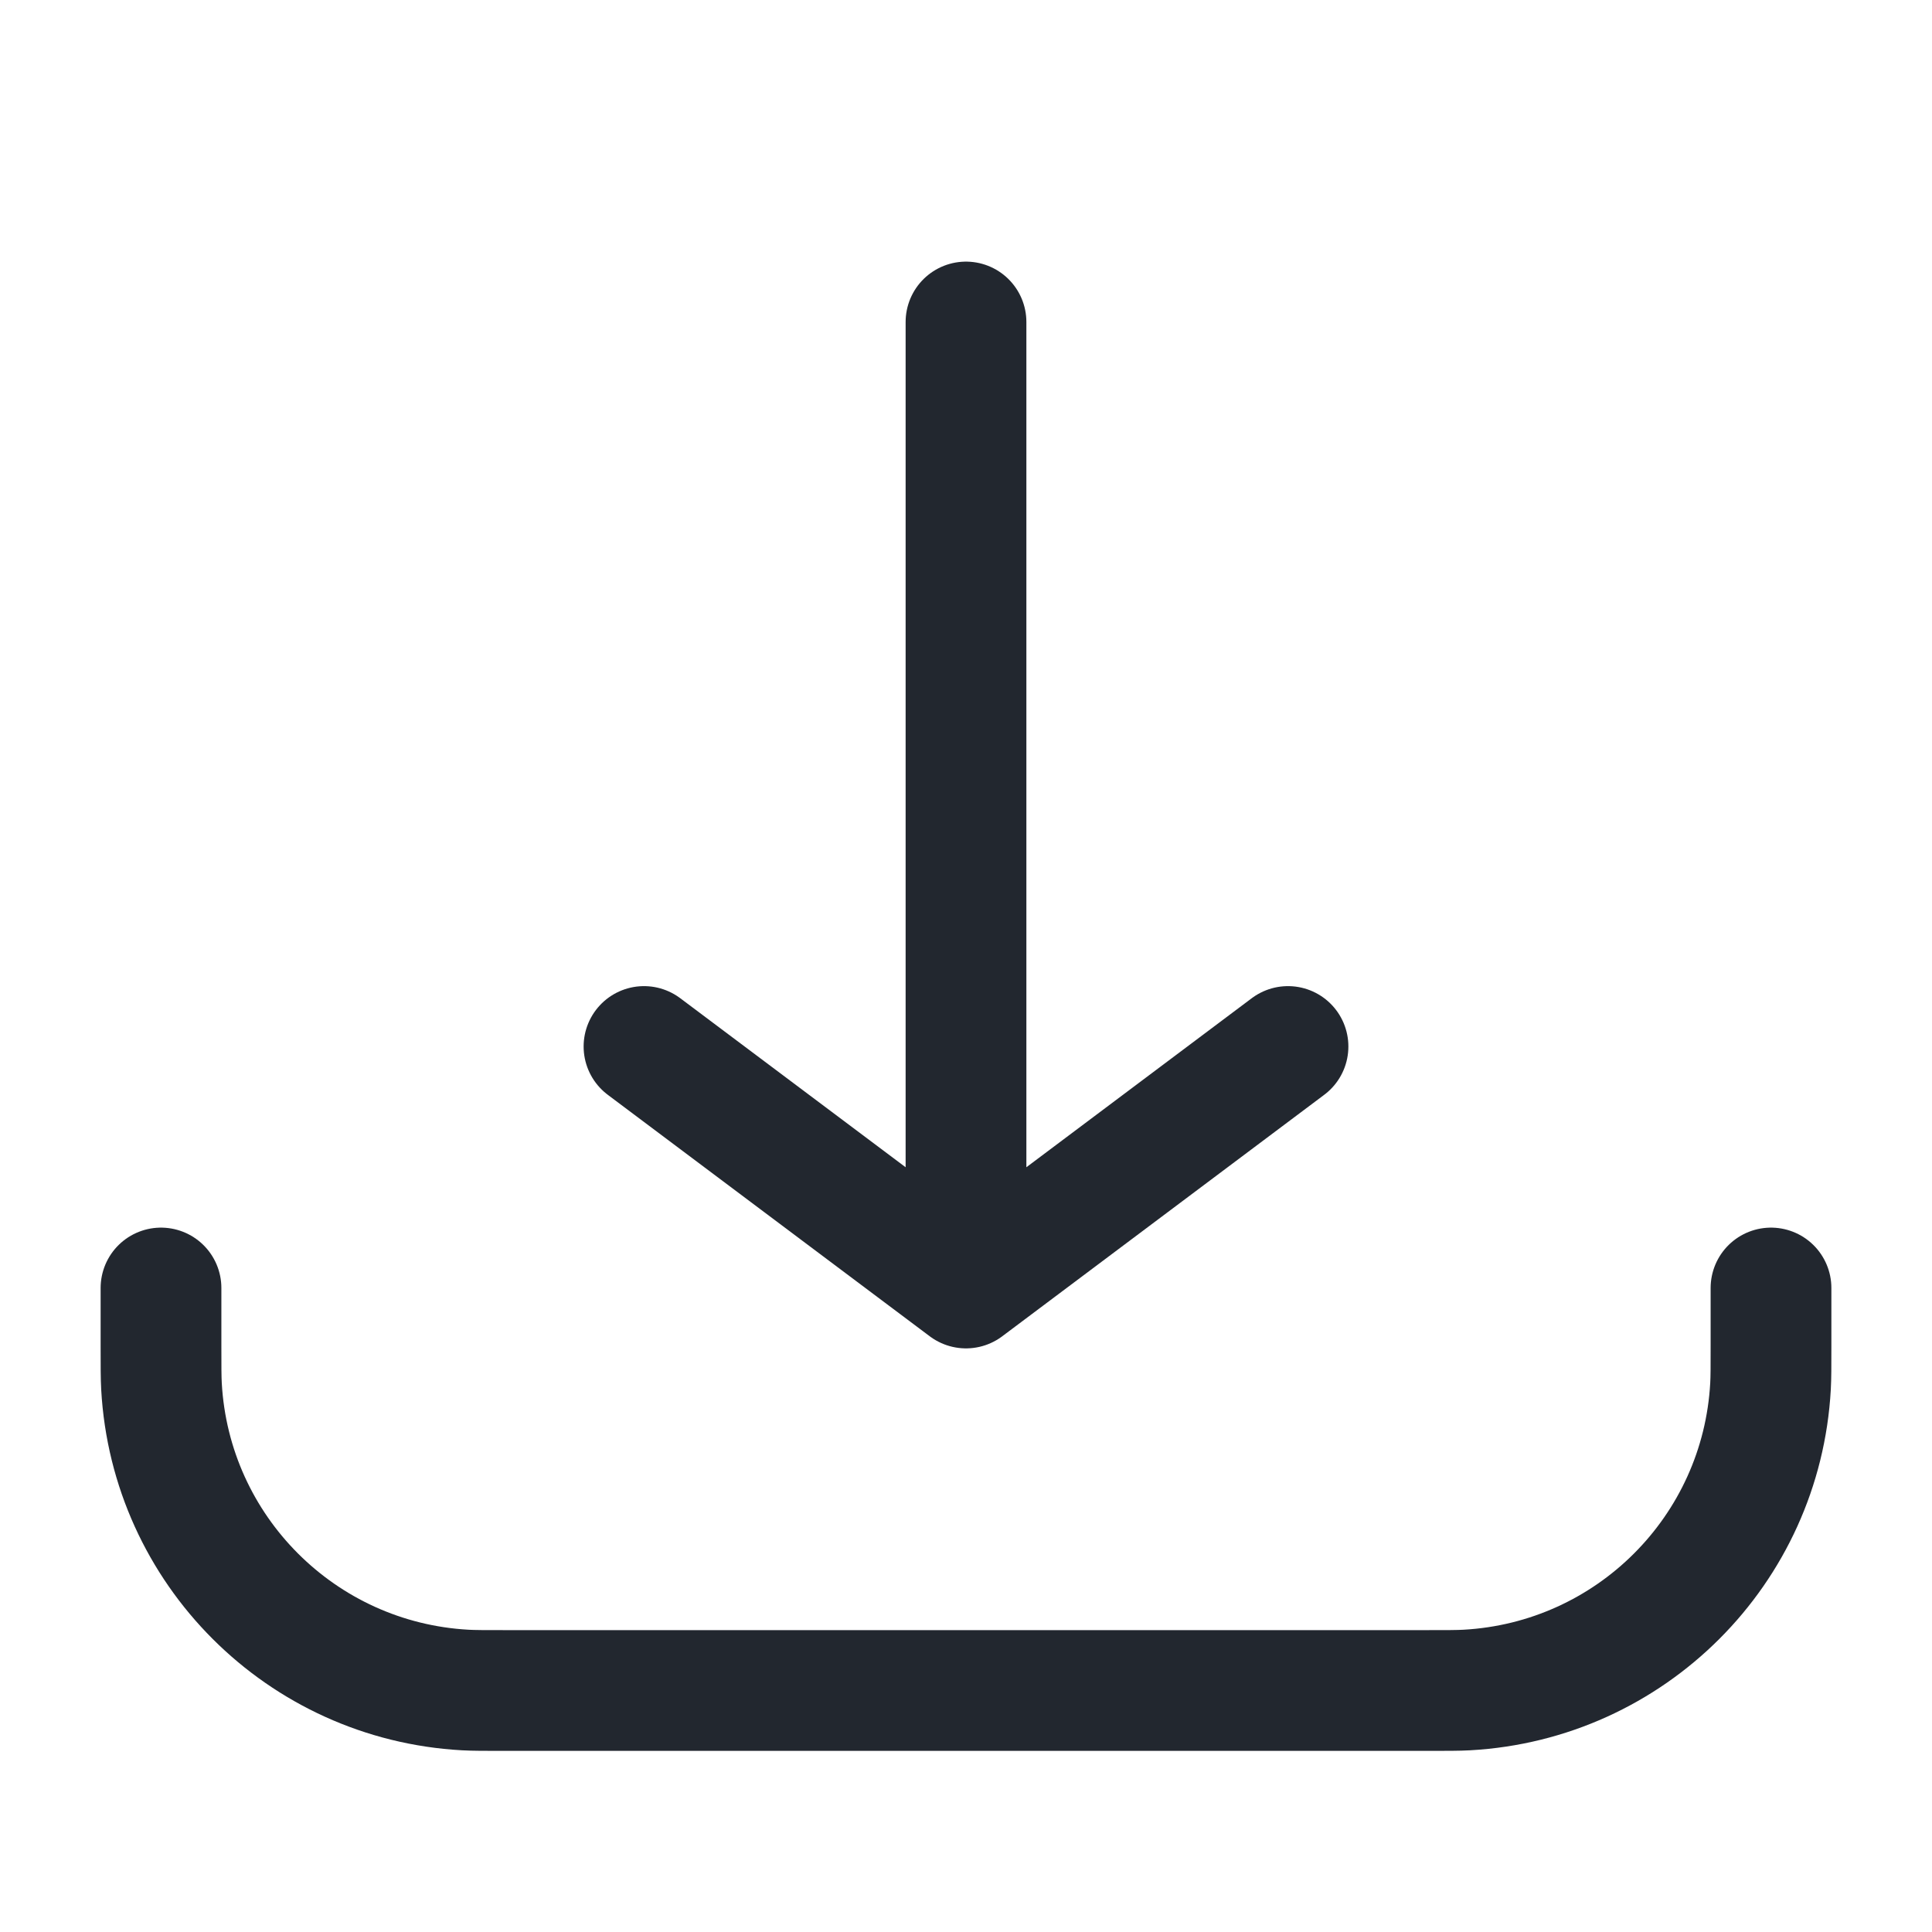 <svg width="24" height="24" viewBox="0 0 24 24" fill="none" xmlns="http://www.w3.org/2000/svg">
<path d="M12 4V16M12 16L16 13M12 16L8 13" stroke="#22272F" stroke-width="1.5" stroke-linecap="round" stroke-linejoin="round"/>
<path d="M22 16V16.72C22 16.98 22 17.11 21.994 17.22C21.882 19.256 20.256 20.882 18.22 20.994C18.11 21 17.98 21 17.72 21H6.28C6.02 21 5.89 21 5.78 20.994C3.744 20.882 2.118 19.256 2.006 17.22C2 17.11 2 16.98 2 16.72V16" stroke="#22272F" stroke-width="1.5" stroke-linecap="round"/>
</svg>
